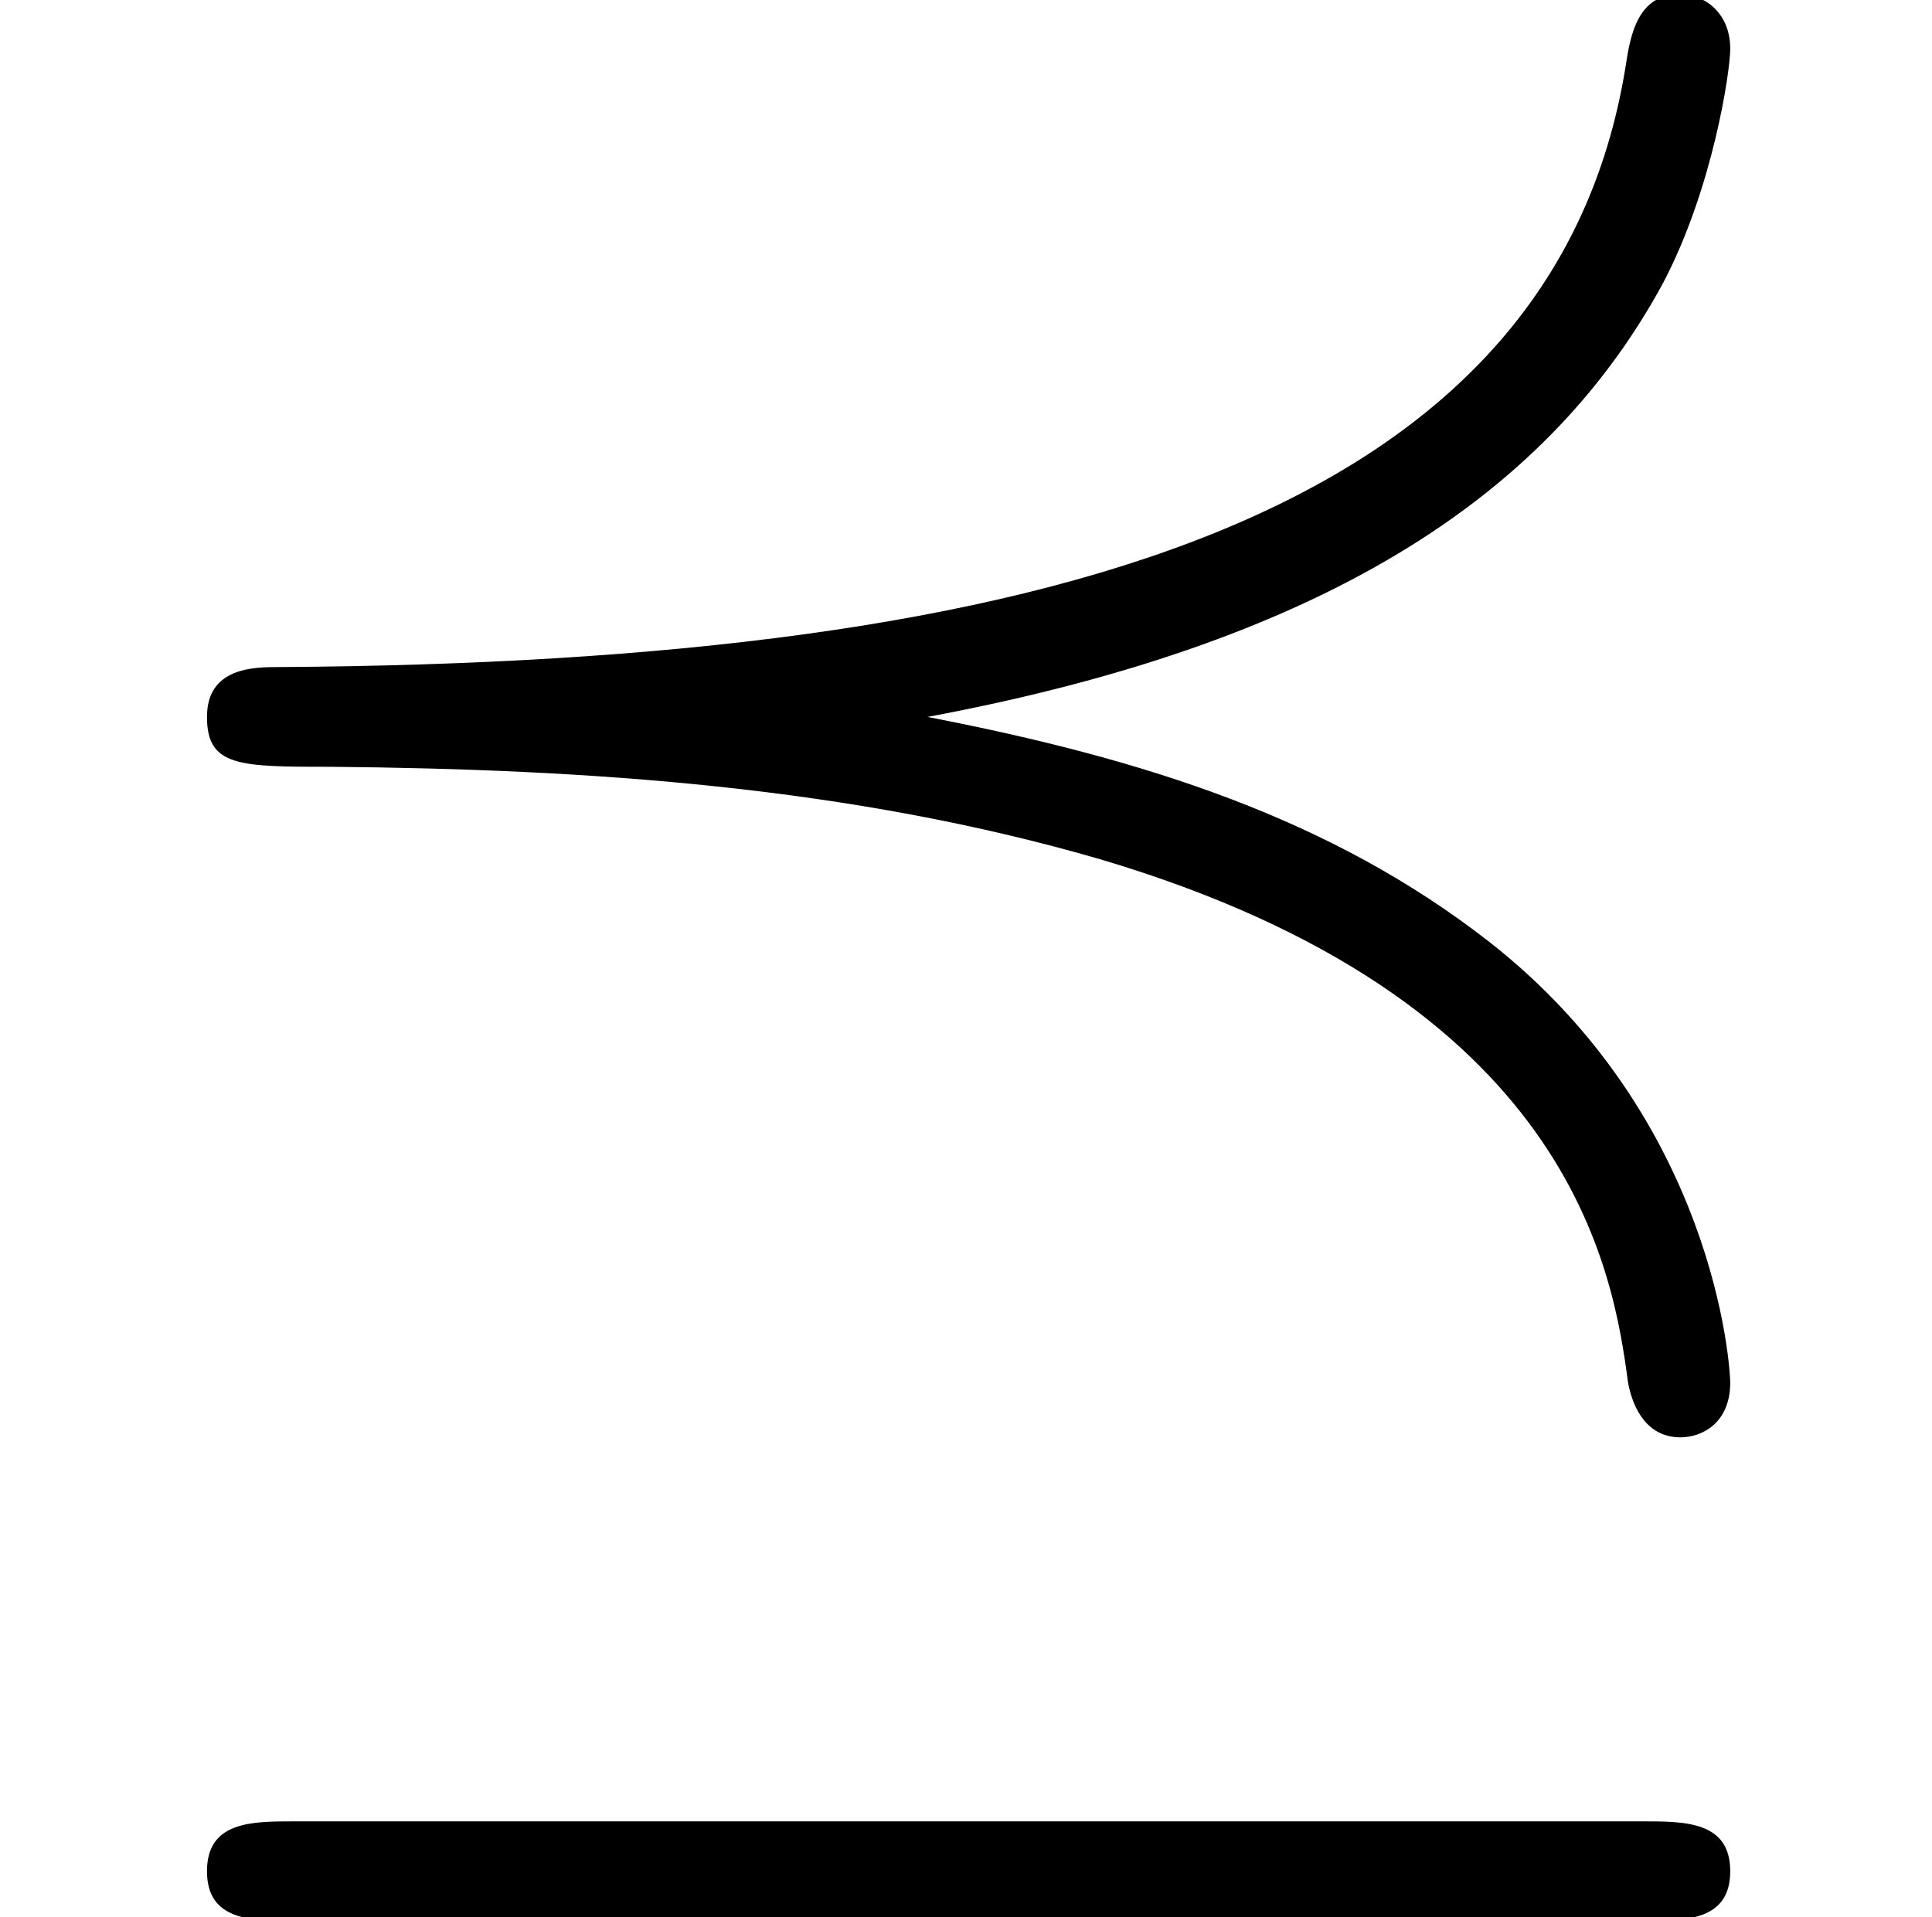 <?xml version='1.0'?>
<!-- This file was generated by dvisvgm 1.9.2 -->
<svg height='11.033pt' version='1.1' viewBox='-72 -71.966 11.117 11.033' width='11.117pt' xmlns='http://www.w3.org/2000/svg' xmlns:xlink='http://www.w3.org/1999/xlink'>
<defs>
<path d='M5.337 -4.964C7.718 -5.409 8.938 -6.298 9.569 -7.46C9.856 -8.005 9.956 -8.679 9.956 -8.809C9.956 -9.024 9.798 -9.124 9.669 -9.124C9.425 -9.124 9.382 -8.895 9.354 -8.708C8.938 -6.126 6.04 -5.279 1.607 -5.251C1.463 -5.251 1.191 -5.251 1.191 -4.964S1.377 -4.677 1.908 -4.677C3.4 -4.663 4.892 -4.562 6.327 -4.146C9.038 -3.343 9.282 -1.779 9.368 -1.133C9.397 -0.976 9.483 -0.818 9.669 -0.818C9.798 -0.818 9.956 -0.904 9.956 -1.133C9.956 -1.219 9.87 -2.654 8.565 -3.673C7.661 -4.376 6.599 -4.72 5.337 -4.964ZM1.693 1.392C1.449 1.392 1.191 1.392 1.191 1.679S1.449 1.965 1.693 1.965H9.454C9.698 1.965 9.956 1.965 9.956 1.679S9.698 1.392 9.454 1.392H1.693Z' id='g0-72'/>
</defs>
<g id='page1'>
<use x='-72' xlink:href='#g0-72' y='-62.876'/>
</g>
</svg>
